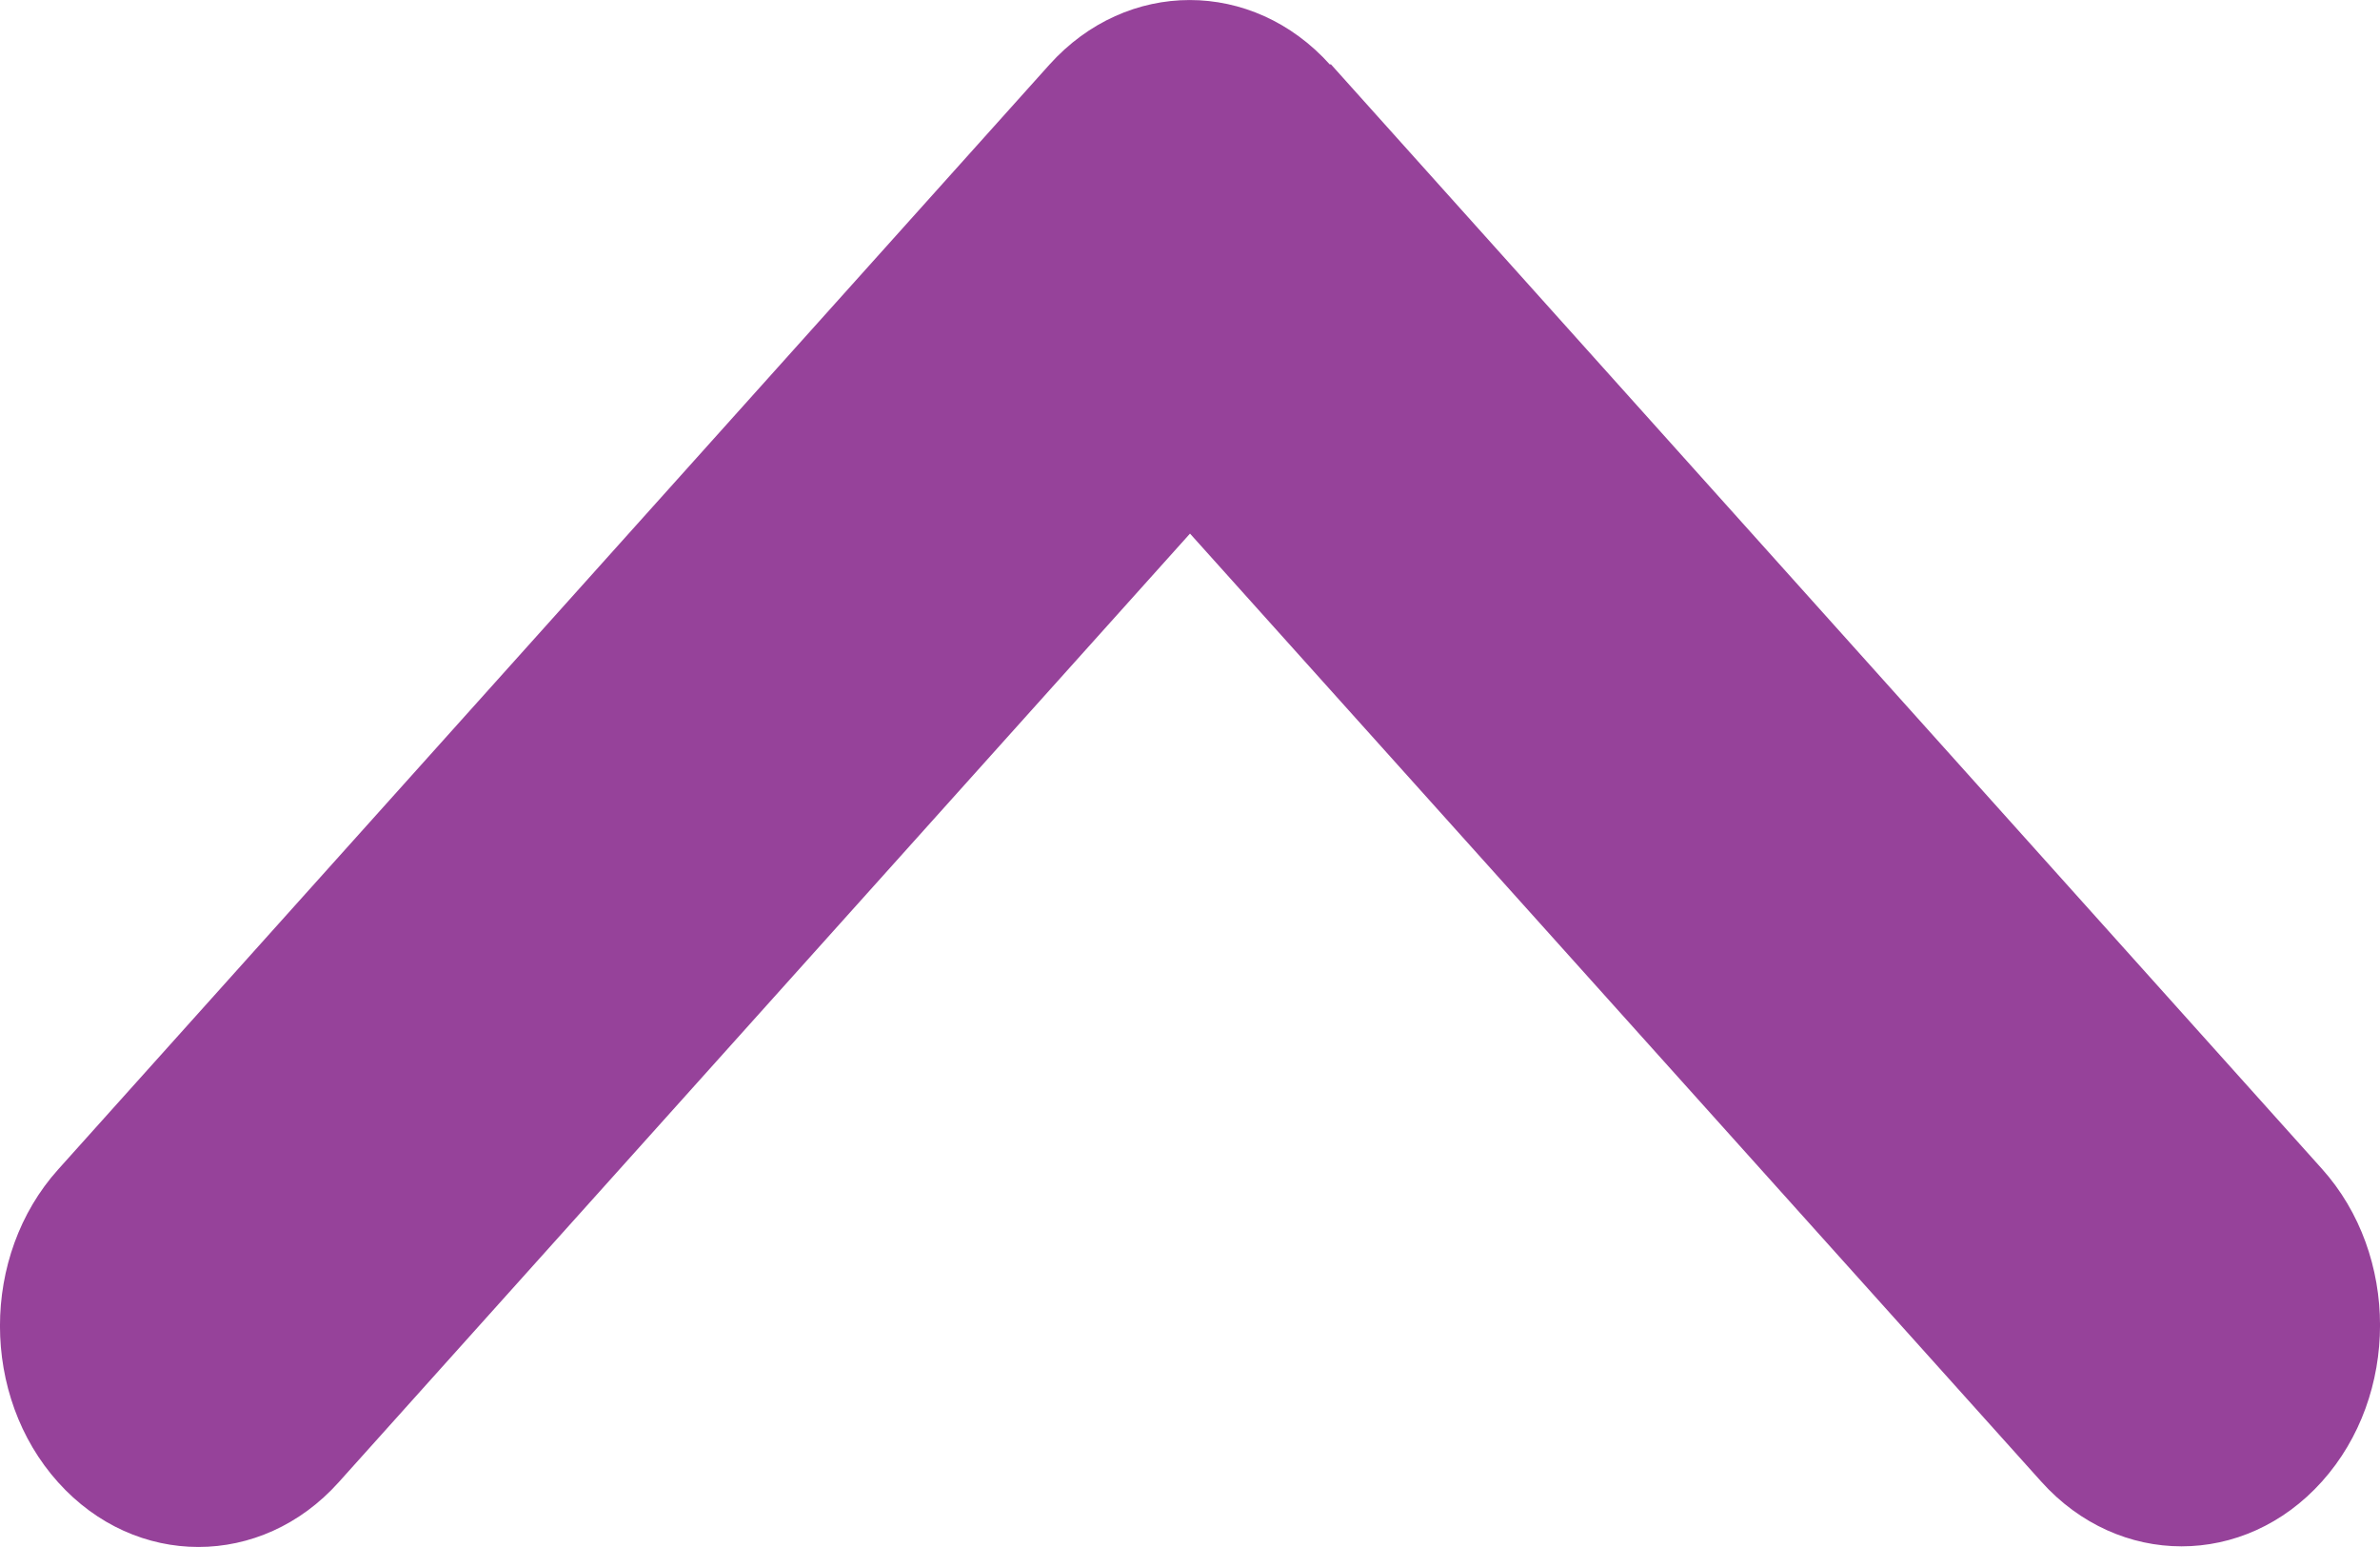 <svg width="20" height="13" viewBox="0 0 20 13" fill="none" xmlns="http://www.w3.org/2000/svg">
<path d="M11.177 0.544C10.526 -0.181 9.469 -0.181 8.818 0.544L0.488 9.828C-0.163 10.553 -0.163 11.731 0.488 12.456C1.139 13.181 2.196 13.181 2.846 12.456L10 4.484L17.153 12.45C17.804 13.176 18.861 13.176 19.512 12.45C20.163 11.725 20.163 10.547 19.512 9.822L11.182 0.538L11.177 0.544Z" fill="#96429A"/>
</svg>
